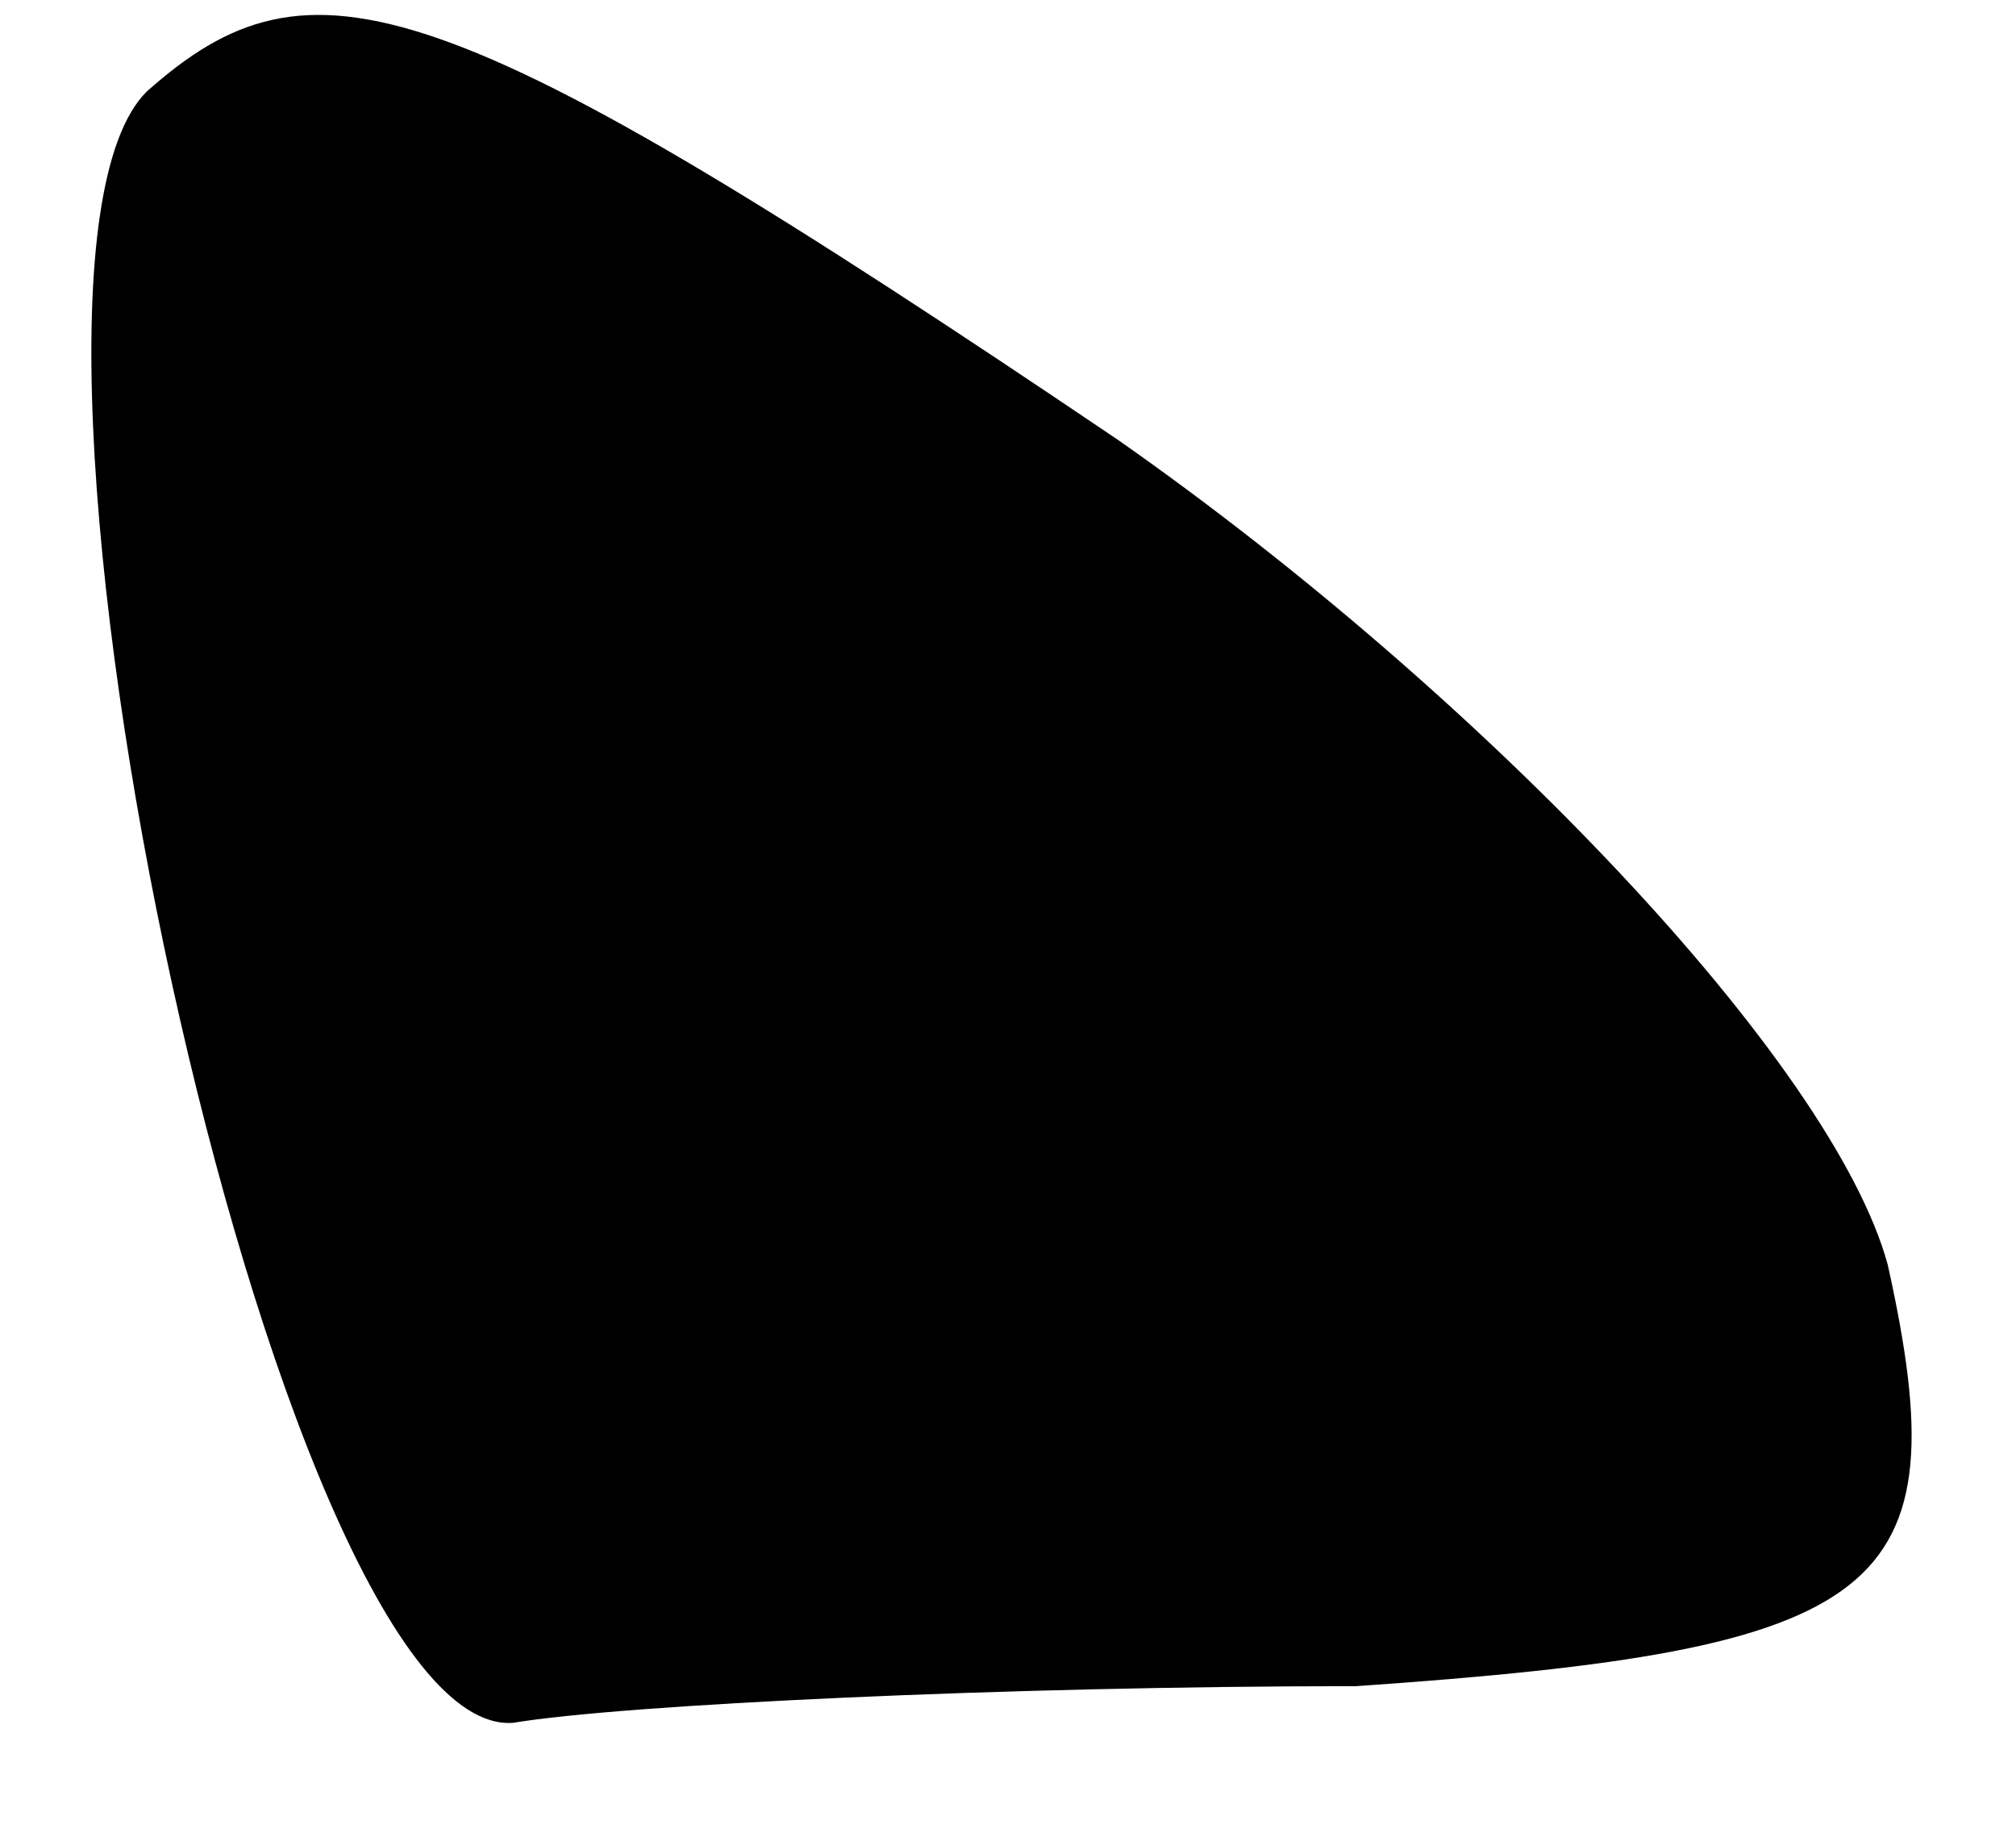 <?xml version="1.0" standalone="no"?>
<!DOCTYPE svg PUBLIC "-//W3C//DTD SVG 20010904//EN"
 "http://www.w3.org/TR/2001/REC-SVG-20010904/DTD/svg10.dtd">
<svg version="1.0" xmlns="http://www.w3.org/2000/svg"
 width="11pt" height="10pt" viewBox="0 0 11 10"
 preserveAspectRatio="xMidYMid meet">
<g transform="translate(0,10) scale(0.1,-0.1)"
fill="#000000" stroke="none">
<path fill="#000000" stroke="none" d="M8 95 c-10 -10 7 -90 20 -89 6 1 27 2
46 2 29 2 33 5 29 23 -3 11 -22 31 -42 45 -37 25 -44 27 -53 19z"/>
</g>
</svg>
